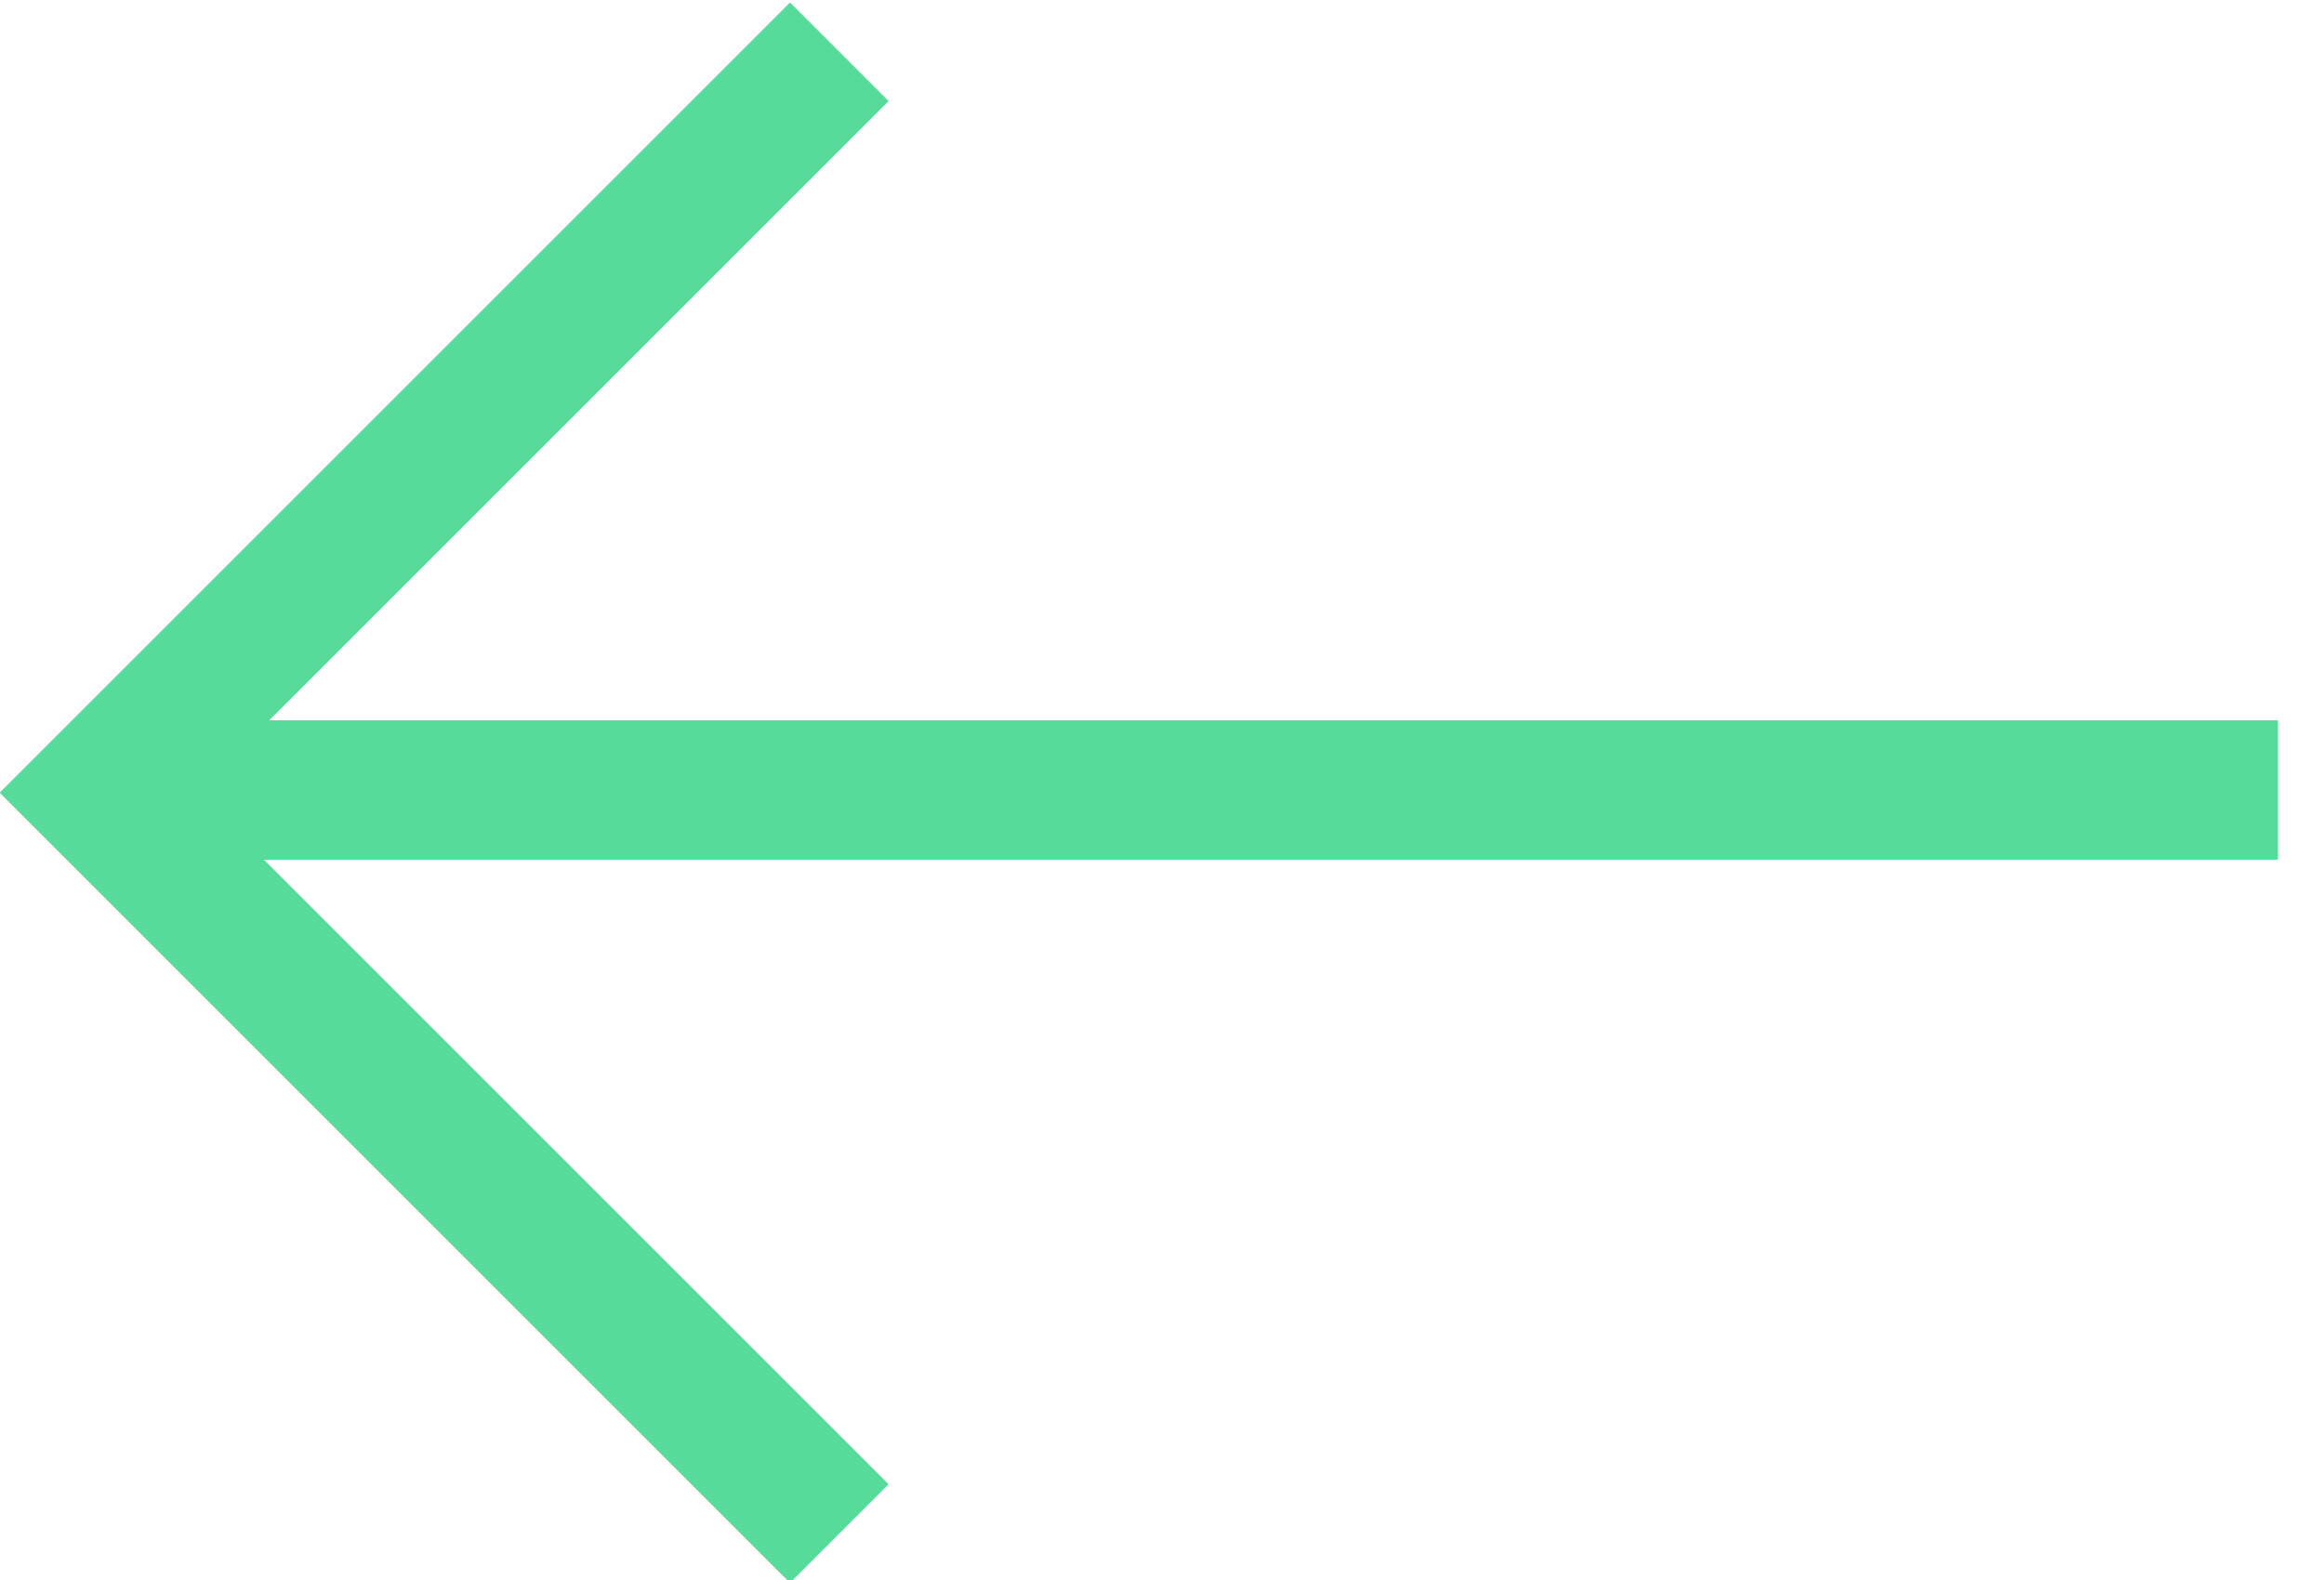 <svg width="50" height="34" viewBox="0 0 50 34" xmlns="http://www.w3.org/2000/svg"><g stroke-width="3" stroke="#57DB9B" fill="none" fill-rule="evenodd"><path d="M18.057 33L2.114 17.057 18.057 1.114"/><path d="M1.596 17H49.01"/></g></svg>